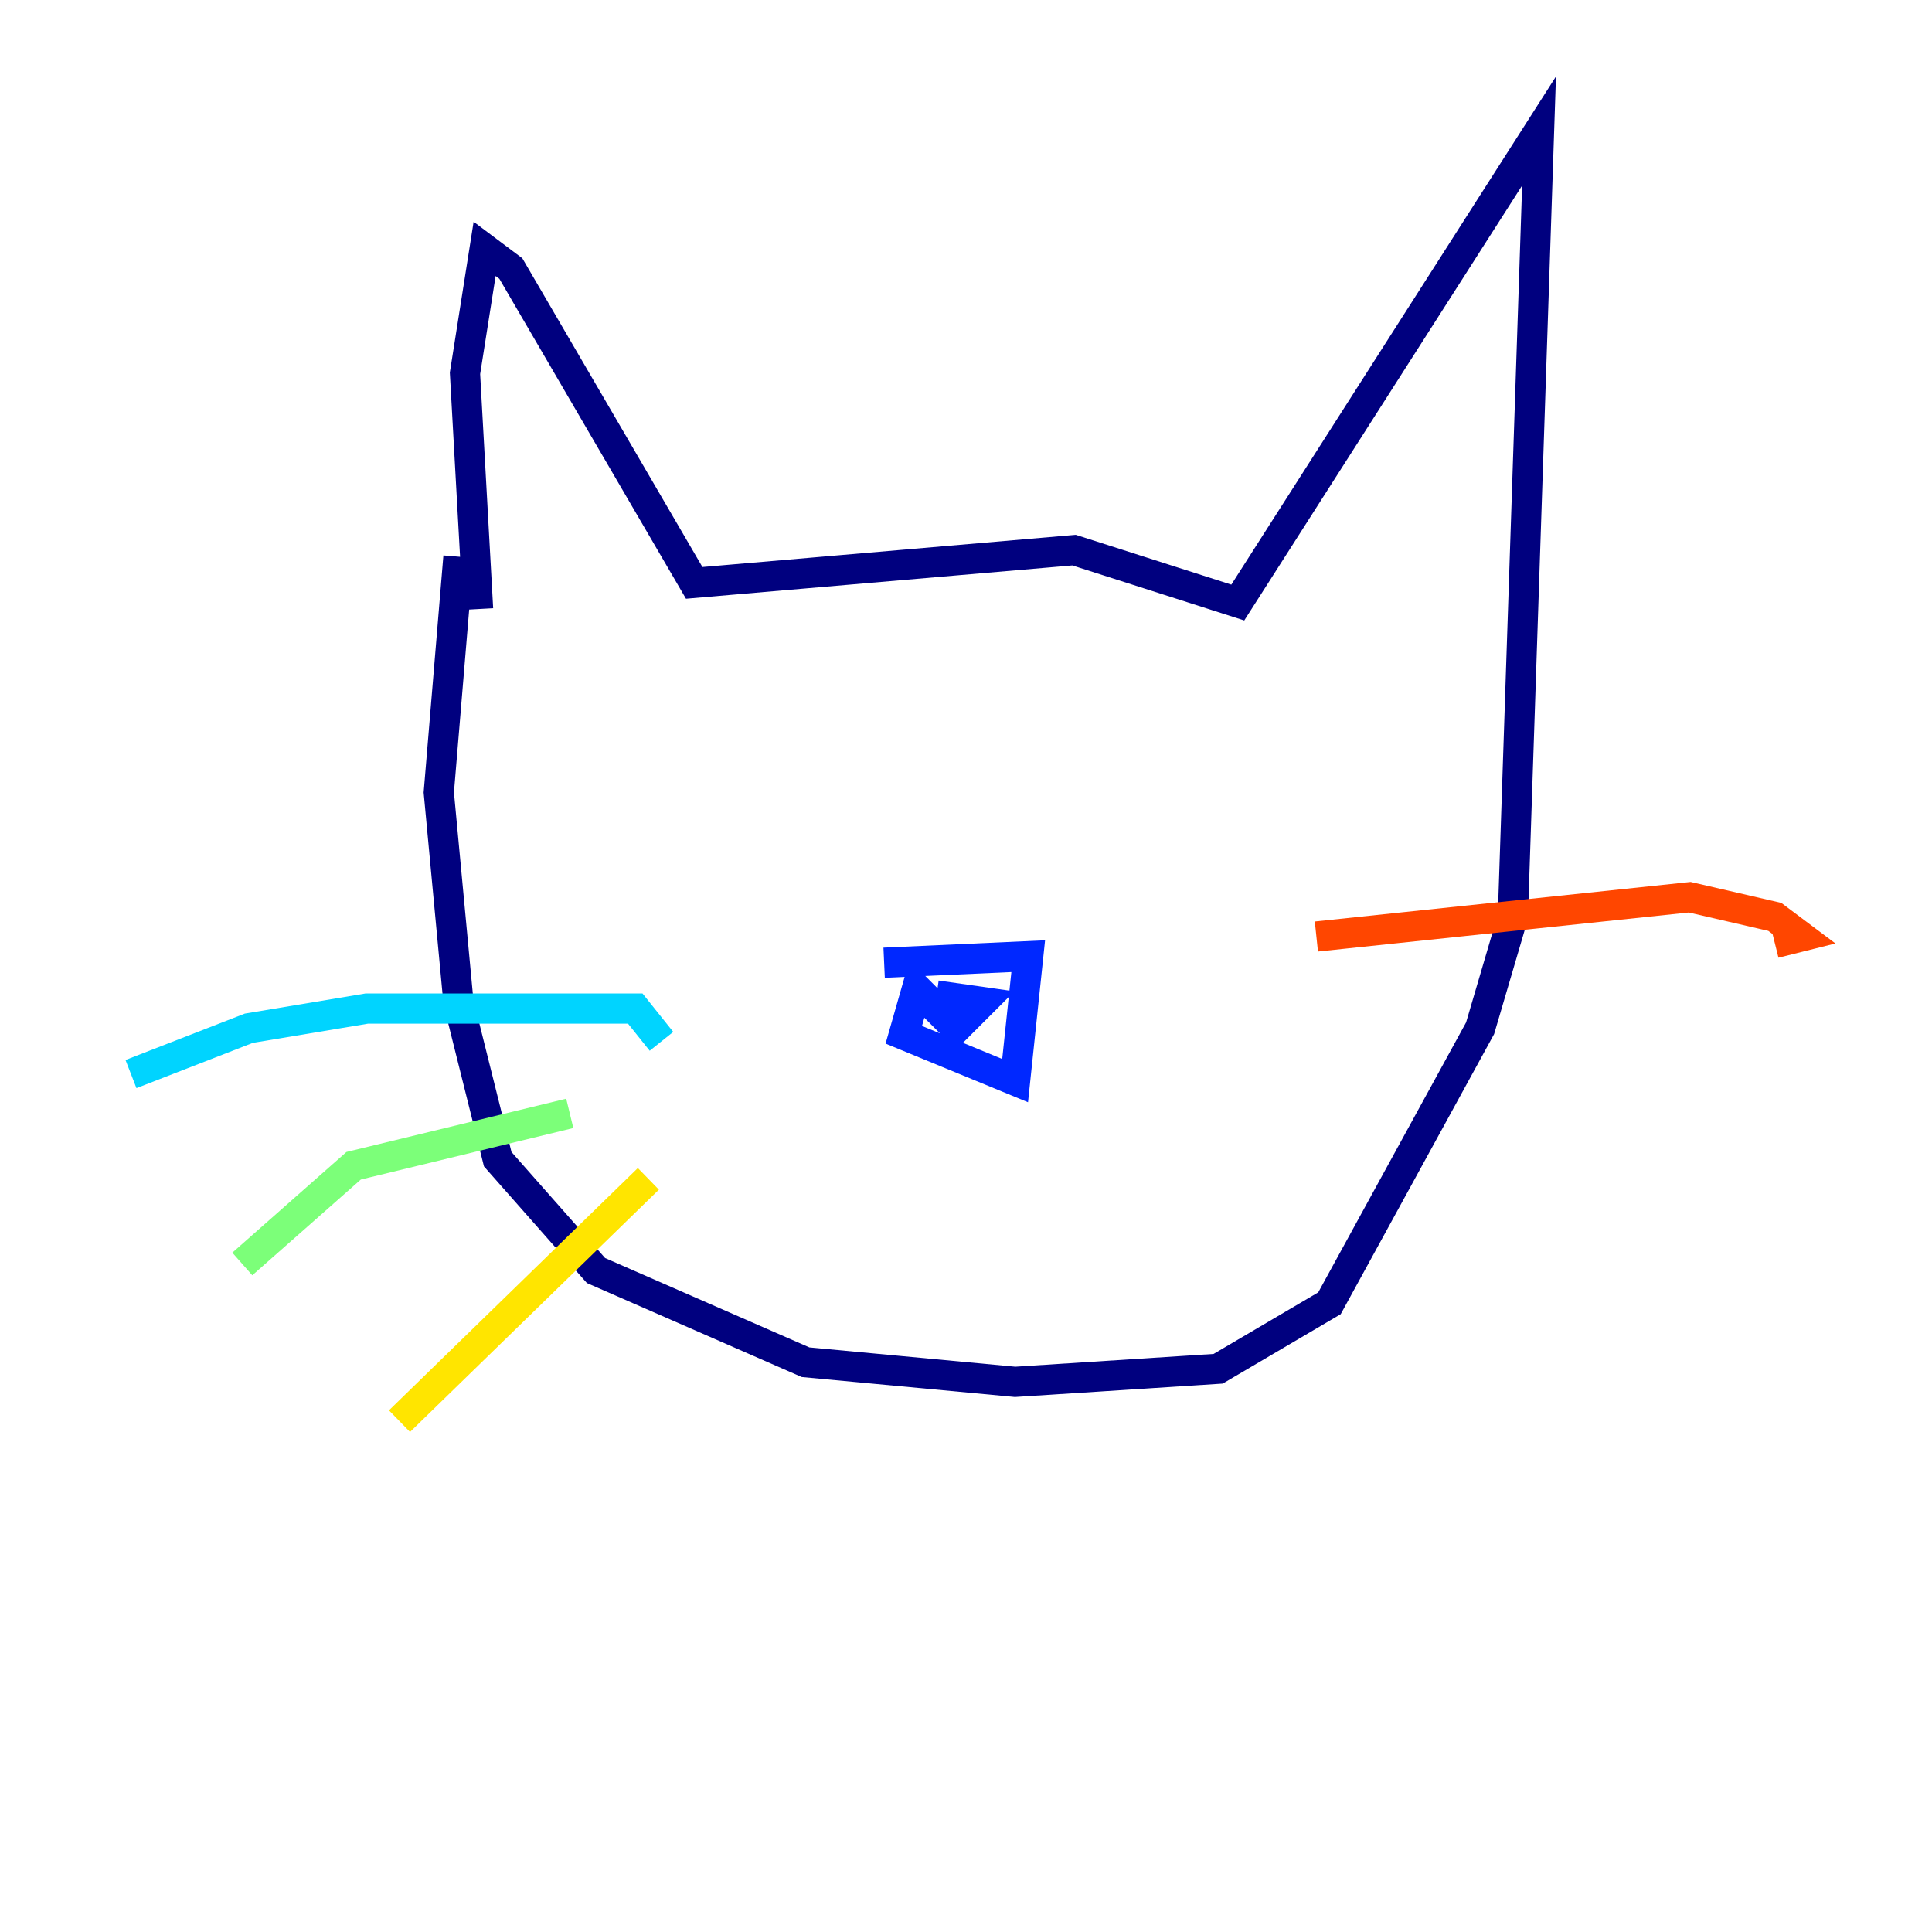 <?xml version="1.0" encoding="utf-8" ?>
<svg baseProfile="tiny" height="128" version="1.2" viewBox="0,0,128,128" width="128" xmlns="http://www.w3.org/2000/svg" xmlns:ev="http://www.w3.org/2001/xml-events" xmlns:xlink="http://www.w3.org/1999/xlink"><defs /><polyline fill="none" points="31.675,40.352 30.807,24.732 32.108,16.488 33.844,17.79 45.993,38.617 71.159,36.447 82.007,39.919 101.966,8.678 100.231,60.746 98.061,68.122 88.081,86.346 80.705,90.685 67.254,91.552 53.37,90.251 39.485,84.176 32.976,76.8 30.373,66.386 29.071,52.502 30.373,36.881" stroke="#00007f" stroke-width="2" /><polyline fill="none" points="58.576,63.783 68.122,63.349 67.254,71.593 59.878,68.556 60.746,65.519 63.349,68.122 65.085,66.386 62.047,65.953" stroke="#0028ff" stroke-width="2" /><polyline fill="none" points="43.824,68.99 42.088,66.82 24.298,66.82 16.488,68.122 8.678,71.159" stroke="#00d4ff" stroke-width="2" /><polyline fill="none" points="37.749,73.763 23.43,77.234 16.054,83.742" stroke="#7cff79" stroke-width="2" /><polyline fill="none" points="42.956,78.102 26.468,94.156" stroke="#ffe500" stroke-width="2" /><polyline fill="none" points="87.214,62.047 111.946,59.444 117.586,60.746 119.322,62.047 117.586,62.481" stroke="#ff4600" stroke-width="2" /><polyline fill="none" points="87.214,70.291 87.214,70.291" stroke="#7f0000" stroke-width="2" /></svg>